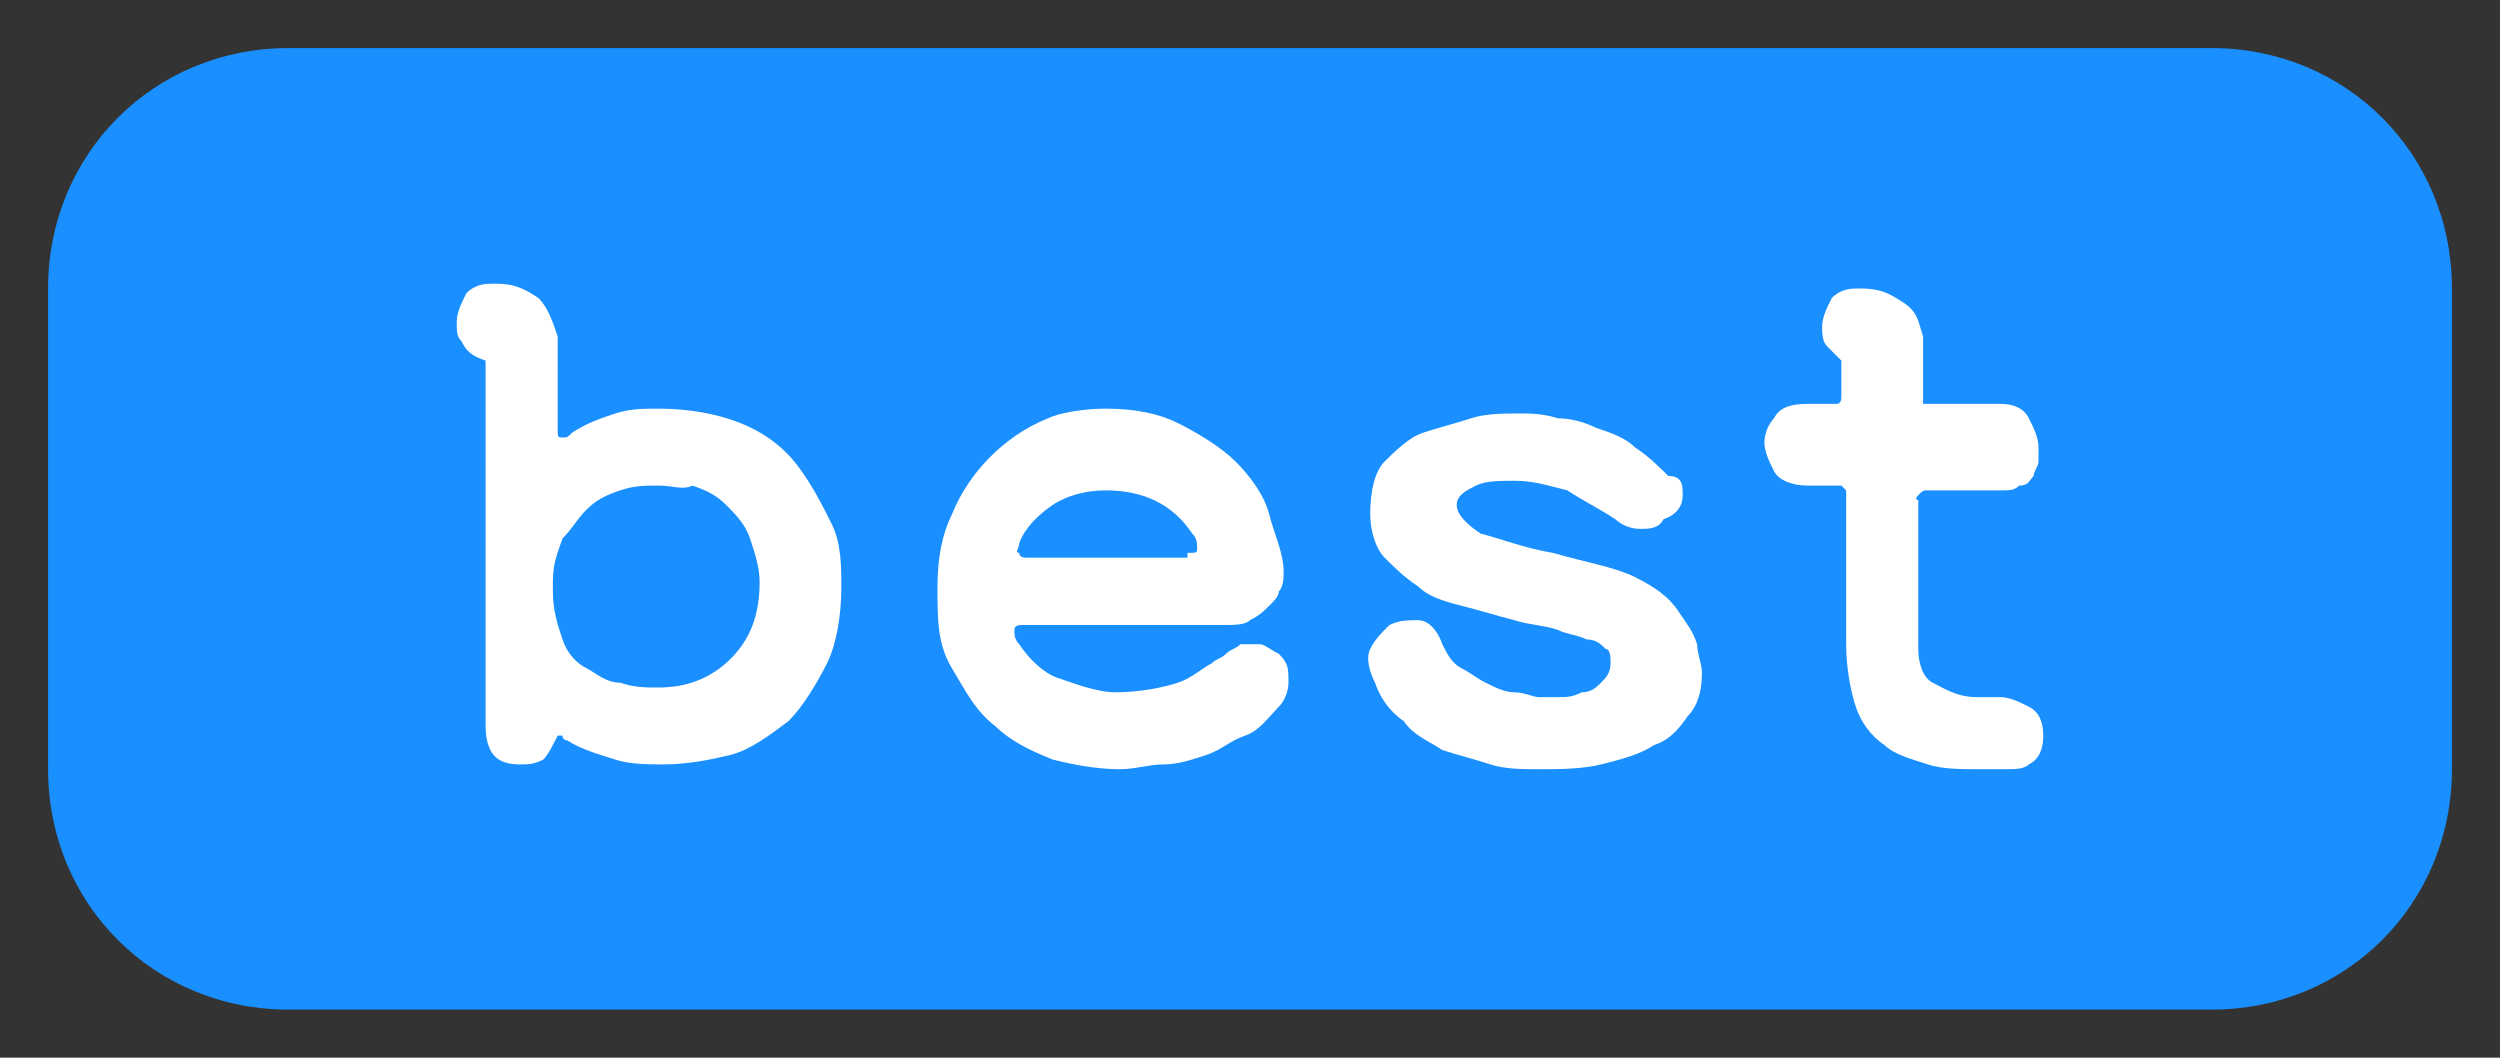<?xml version="1.0" encoding="utf-8"?>
<!-- Generator: Adobe Illustrator 22.0.1, SVG Export Plug-In . SVG Version: 6.00 Build 0)  -->
<svg version="1.1" id="레이어_1" xmlns="http://www.w3.org/2000/svg" xmlns:xlink="http://www.w3.org/1999/xlink" x="0px"
	 y="0px" viewBox="0 0 52 22" style="enable-background:new 0 0 52 22;" xml:space="preserve">
<rect x="0" y="0" width="52" height="22" fill="#333333" stroke="none"/>
<style type="text/css">
	.st0{fill:#1A8FFF;}
	.st1{fill:#FFFFFF;}
</style>
<g>
	<path class="st0" d="M51,16c0,2.8-2.2,5-5,5H6c-2.8,0-5-2.2-5-5V6c0-2.8,2.2-5,5-5h40c2.8,0,5,2.2,5,5V16z"/>
	<g>
		<g>
			<path class="st1" d="M11.6,8.9c0,0.2,0,0.2,0.1,0.2c0.1,0,0.1,0,0.2-0.1c0.3-0.2,0.6-0.3,0.9-0.4c0.3-0.1,0.6-0.1,0.9-0.1
				c0.6,0,1.2,0.1,1.7,0.3s0.9,0.5,1.2,0.9c0.3,0.4,0.5,0.8,0.7,1.2c0.2,0.4,0.2,0.9,0.2,1.3c0,0.6-0.1,1.2-0.3,1.6
				s-0.5,0.9-0.8,1.2c-0.4,0.3-0.8,0.6-1.2,0.7s-0.9,0.2-1.4,0.2c-0.3,0-0.7,0-1-0.1c-0.3-0.1-0.7-0.2-1-0.4c0,0-0.1,0-0.1-0.1
				c0,0-0.1,0-0.1,0c-0.1,0.2-0.2,0.4-0.3,0.5c-0.2,0.1-0.3,0.1-0.5,0.1c-0.3,0-0.5-0.1-0.6-0.3c-0.1-0.2-0.1-0.4-0.1-0.6V7.5
				C9.8,7.4,9.7,7.3,9.6,7.1C9.5,7,9.5,6.9,9.5,6.7c0-0.2,0.1-0.4,0.2-0.6c0.2-0.2,0.4-0.2,0.6-0.2c0.4,0,0.6,0.1,0.9,0.3
				c0.2,0.2,0.3,0.5,0.4,0.8V8.9z M13.7,10.1c-0.3,0-0.5,0-0.8,0.1c-0.3,0.1-0.5,0.2-0.7,0.4s-0.3,0.4-0.5,0.6
				c-0.1,0.3-0.2,0.5-0.2,0.9v0.2c0,0.4,0.1,0.7,0.2,1s0.3,0.5,0.5,0.6s0.4,0.3,0.7,0.3c0.3,0.1,0.5,0.1,0.8,0.1
				c0.6,0,1.1-0.2,1.5-0.6c0.4-0.4,0.6-0.9,0.6-1.6c0-0.3-0.1-0.6-0.2-0.9c-0.1-0.3-0.3-0.5-0.5-0.7c-0.2-0.2-0.4-0.3-0.7-0.4
				C14.2,10.2,14,10.1,13.7,10.1z"/>
			<path class="st1" d="M23.2,14.4c0.5,0,1-0.1,1.3-0.2c0.3-0.1,0.5-0.3,0.7-0.4c0.1-0.1,0.2-0.1,0.3-0.2c0.1-0.1,0.2-0.1,0.3-0.2
				c0.1,0,0.2,0,0.4,0c0.1,0,0.2,0.1,0.4,0.2c0.2,0.2,0.2,0.3,0.2,0.6c0,0.2-0.1,0.4-0.2,0.5c-0.2,0.2-0.4,0.5-0.7,0.6
				s-0.5,0.3-0.8,0.4c-0.3,0.1-0.6,0.2-0.9,0.2c-0.3,0-0.6,0.1-0.9,0.1c-0.5,0-1-0.1-1.4-0.2c-0.5-0.2-0.9-0.4-1.2-0.7
				c-0.4-0.3-0.6-0.7-0.9-1.2s-0.3-1-0.3-1.7c0-0.6,0.1-1.1,0.3-1.5c0.2-0.5,0.5-0.9,0.8-1.2c0.3-0.3,0.7-0.6,1.2-0.8
				C22,8.6,22.5,8.5,23,8.5c0.6,0,1.1,0.1,1.5,0.3s0.9,0.5,1.2,0.8c0.3,0.3,0.6,0.7,0.7,1.1s0.3,0.8,0.3,1.2c0,0.1,0,0.3-0.1,0.4
				c0,0.1-0.1,0.2-0.2,0.3c-0.1,0.1-0.2,0.2-0.4,0.3C25.9,13,25.7,13,25.4,13h-4.1c-0.1,0-0.2,0-0.2,0.1c0,0.1,0,0.2,0.1,0.3
				c0.2,0.3,0.5,0.6,0.8,0.7S22.8,14.4,23.2,14.4z M24.7,11.5c0.2,0,0.2,0,0.2-0.1s0-0.2-0.1-0.3c-0.4-0.6-1-0.9-1.8-0.9
				c-0.4,0-0.8,0.1-1.1,0.3c-0.3,0.2-0.6,0.5-0.7,0.8c0,0.1-0.1,0.2,0,0.2c0,0.1,0.1,0.1,0.2,0.1H24.7z"/>
			<path class="st1" d="M31.5,10c-0.3,0-0.6,0-0.8,0.1c-0.2,0.1-0.4,0.2-0.4,0.4s0.2,0.4,0.5,0.6c0.4,0.1,0.9,0.3,1.5,0.4
				c0.7,0.2,1.3,0.3,1.7,0.5c0.4,0.2,0.7,0.4,0.9,0.7s0.3,0.4,0.4,0.7c0,0.2,0.1,0.4,0.1,0.6c0,0.4-0.1,0.7-0.3,0.9
				c-0.2,0.3-0.4,0.5-0.7,0.6c-0.3,0.2-0.7,0.3-1.1,0.4c-0.4,0.1-0.9,0.1-1.3,0.1c-0.3,0-0.7,0-1-0.1c-0.3-0.1-0.7-0.2-1-0.3
				c-0.3-0.2-0.6-0.3-0.8-0.6c-0.3-0.2-0.5-0.5-0.6-0.8c-0.1-0.2-0.2-0.5-0.1-0.7c0.1-0.2,0.2-0.3,0.4-0.5c0.2-0.1,0.4-0.1,0.6-0.1
				s0.4,0.2,0.5,0.5c0.1,0.2,0.2,0.4,0.4,0.5c0.2,0.1,0.3,0.2,0.5,0.3c0.2,0.1,0.4,0.2,0.6,0.2c0.2,0,0.4,0.1,0.5,0.1
				c0.1,0,0.2,0,0.4,0c0.2,0,0.3,0,0.5-0.1c0.2,0,0.3-0.1,0.4-0.2c0.1-0.1,0.2-0.2,0.2-0.4c0-0.1,0-0.3-0.1-0.3
				c-0.1-0.1-0.2-0.2-0.4-0.2c-0.2-0.1-0.4-0.1-0.6-0.2c-0.3-0.1-0.6-0.1-0.9-0.2c-0.4-0.1-0.7-0.2-1.1-0.3
				c-0.4-0.1-0.7-0.2-0.9-0.4c-0.3-0.2-0.5-0.4-0.7-0.6s-0.3-0.6-0.3-0.9c0-0.5,0.1-0.9,0.3-1.1s0.5-0.5,0.8-0.6
				c0.3-0.1,0.7-0.2,1-0.3s0.7-0.1,1-0.1c0.2,0,0.5,0,0.8,0.1c0.3,0,0.6,0.1,0.8,0.2c0.3,0.1,0.6,0.2,0.8,0.4
				c0.3,0.2,0.5,0.4,0.7,0.6C35,9.9,35,10.1,35,10.3c0,0.2-0.1,0.4-0.4,0.5C34.5,11,34.3,11,34.1,11c-0.2,0-0.4-0.1-0.5-0.2
				c-0.3-0.2-0.7-0.4-1-0.6C32.2,10.1,31.9,10,31.5,10z"/>
			<path class="st1" d="M40,8.4c0,0,0.1,0,0.1,0h1.5c0.3,0,0.5,0.1,0.6,0.3c0.1,0.2,0.2,0.4,0.2,0.6c0,0.1,0,0.2,0,0.3
				c0,0.1-0.1,0.2-0.1,0.3c-0.1,0.1-0.1,0.2-0.3,0.2c-0.1,0.1-0.2,0.1-0.4,0.1h-1.5c-0.1,0-0.1,0-0.2,0.1s0,0.1,0,0.1v3.1
				c0,0.3,0.1,0.6,0.3,0.7s0.5,0.3,0.9,0.3h0.5c0.2,0,0.4,0.1,0.6,0.2c0.2,0.1,0.3,0.3,0.3,0.6c0,0.3-0.1,0.5-0.3,0.6
				C42.1,16,41.9,16,41.7,16h-0.5c-0.4,0-0.8,0-1.1-0.1c-0.3-0.1-0.7-0.2-0.9-0.4c-0.3-0.2-0.5-0.5-0.6-0.8
				c-0.1-0.3-0.2-0.8-0.2-1.3v-3.1c0,0,0-0.1,0-0.1s-0.1-0.1-0.1-0.1h-0.7c-0.3,0-0.6-0.1-0.7-0.3c-0.1-0.2-0.2-0.4-0.2-0.6
				c0-0.2,0.1-0.4,0.2-0.5c0.1-0.2,0.3-0.3,0.7-0.3H38c0.1,0,0.1,0,0.2,0c0.1,0,0.1-0.1,0.1-0.2V7.5c-0.1-0.1-0.2-0.2-0.3-0.3
				c-0.1-0.1-0.1-0.3-0.1-0.4c0-0.2,0.1-0.4,0.2-0.6c0.2-0.2,0.4-0.2,0.6-0.2c0.4,0,0.6,0.1,0.9,0.3S39.9,6.7,40,7v1.3
				C40,8.4,40,8.4,40,8.4z"/>
		</g>
	</g>
</g>
</svg>
